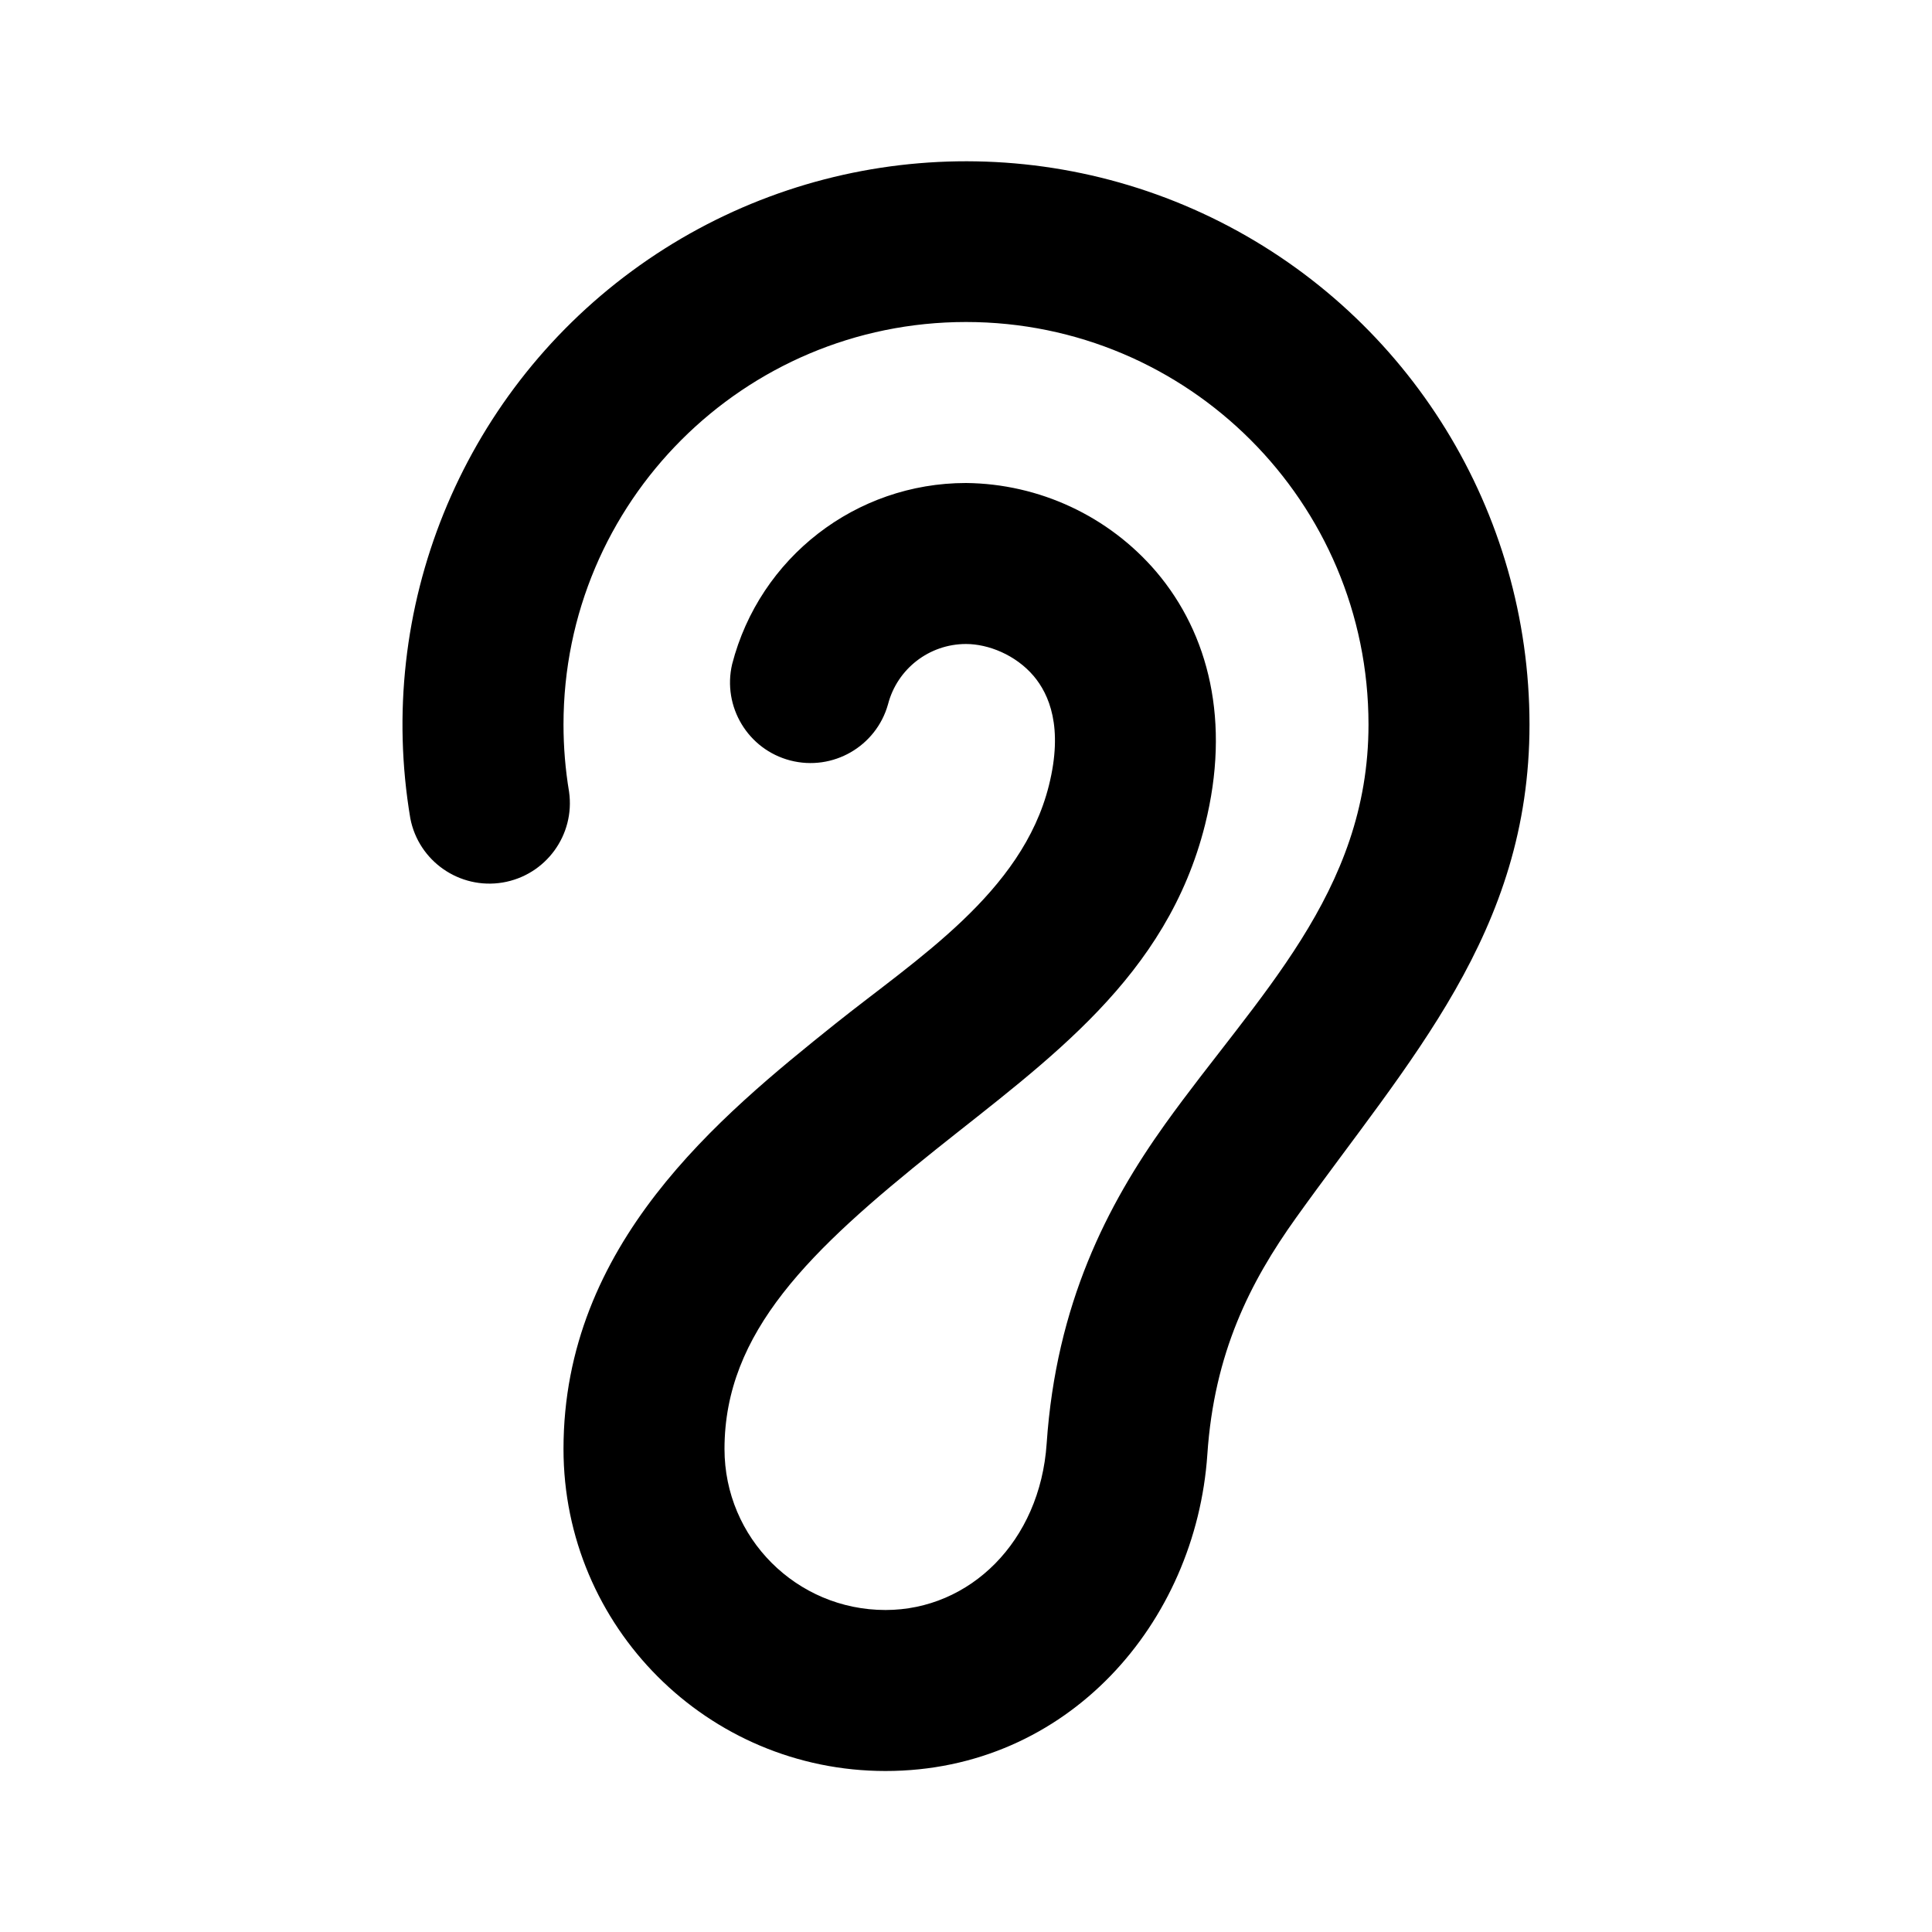 <svg xmlns="http://www.w3.org/2000/svg" width="24" height="24">
  <defs/>
  <path  d="M7,9 C7,9.28 7.023,9.559 7.069,9.835 C7.146,10.372 6.78,10.873 6.244,10.963 C5.709,11.052 5.199,10.698 5.097,10.165 C4.659,7.562 5.723,4.933 7.848,3.368 C9.974,1.802 12.799,1.565 15.156,2.755 C17.512,3.946 18.999,6.36 19,9 C19,11.587 17.506,13.163 16.099,15.129 C15.528,15.928 15.083,16.805 14.998,18.068 C14.856,20.157 13.267,22 11,22 C8.791,22 7,20.209 7,18 C7,15.454 8.935,13.872 10.375,12.719 C11.385,11.912 12.697,11.091 13.03,9.757 C13.211,9.033 13.032,8.624 12.84,8.397 C12.616,8.134 12.276,8 12,8 C11.544,8 11.145,8.308 11.031,8.75 C10.884,9.273 10.345,9.583 9.818,9.447 C9.292,9.311 8.971,8.779 9.095,8.25 C9.437,6.925 10.632,6 12,6 C12.91,6.009 13.773,6.411 14.364,7.103 C15.02,7.876 15.289,8.967 14.97,10.243 C14.495,12.142 13.023,13.163 11.625,14.28 C10.065,15.528 9,16.546 9,18 C9,19.105 9.895,20 11,20 C12.047,20 12.92,19.15 13.002,17.932 C13.12,16.195 13.756,14.968 14.472,13.966 C15.61,12.376 17,11.098 17,9 C17,6.239 14.761,4 12,4 C9.239,4 7,6.239 7,9 Z"/>
</svg>

